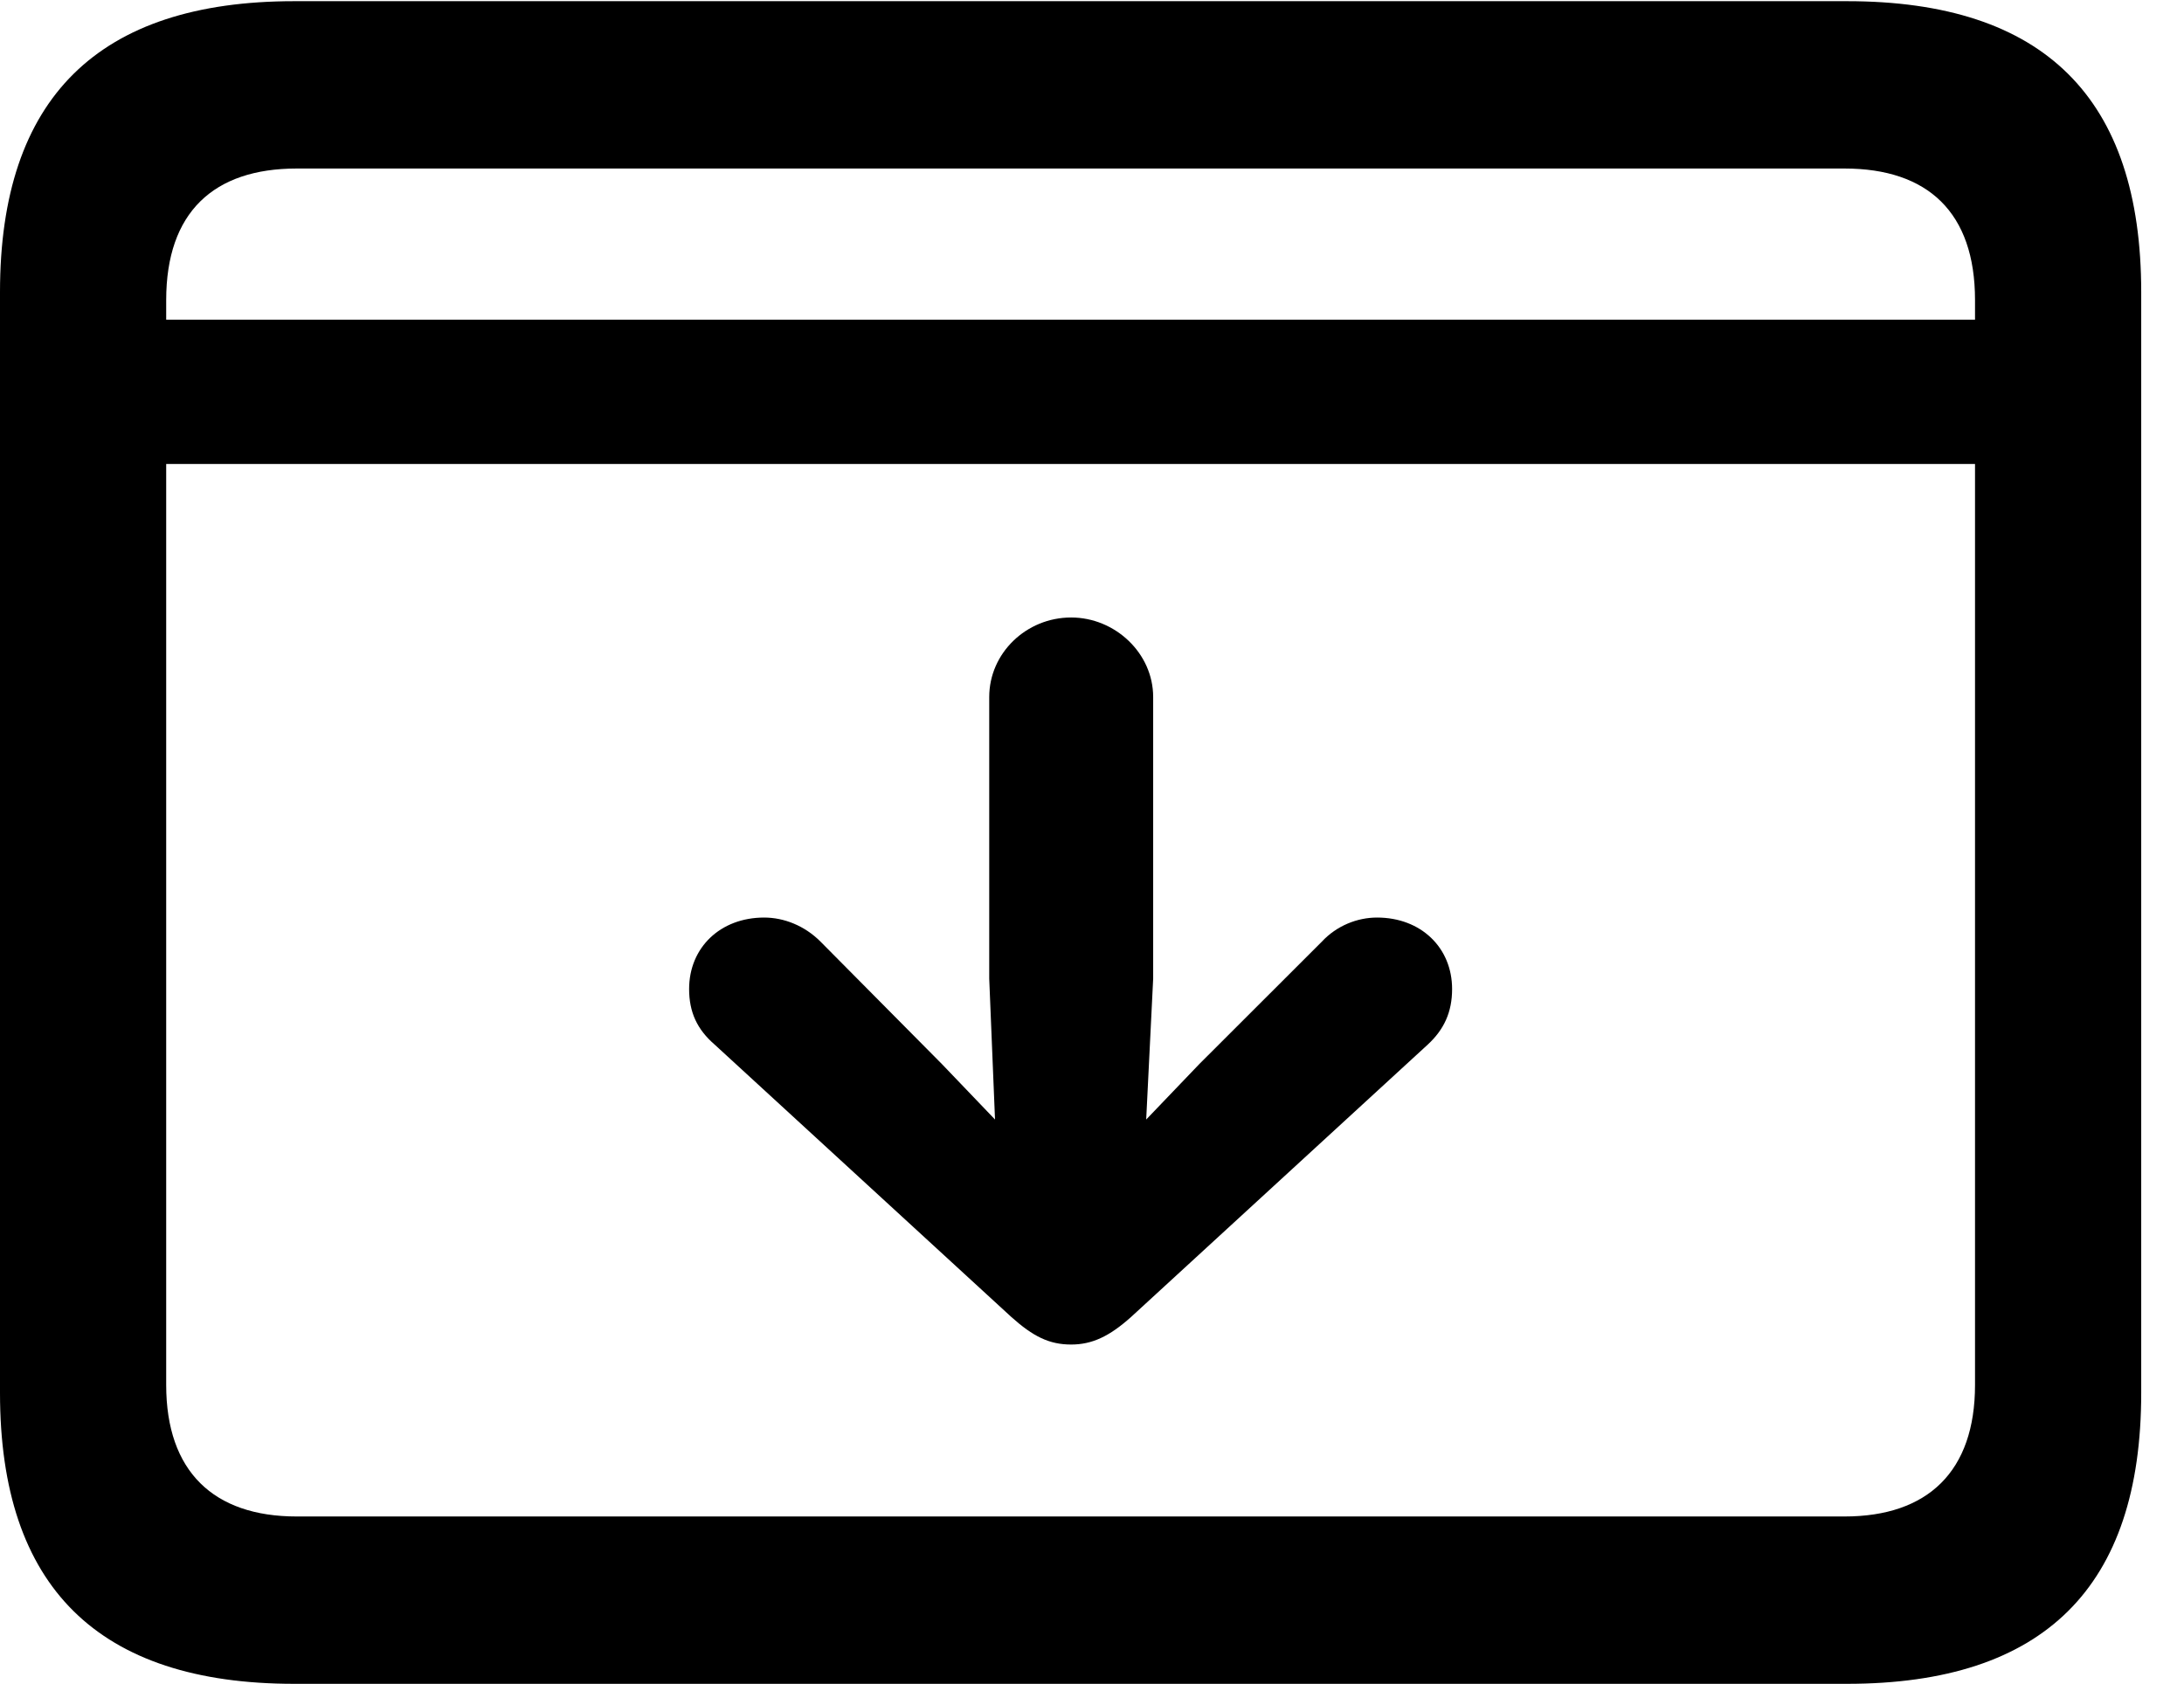 <svg version="1.1" xmlns="http://www.w3.org/2000/svg" xmlns:xlink="http://www.w3.org/1999/xlink" width="18.477" height="14.248" viewBox="0 0 18.477 14.248">
 <g>
  <rect height="14.248" opacity="0" width="18.477" x="0" y="0"/>
  <path d="M0.947 2.705L0.947 3.926L17.178 3.926L17.178 2.705ZM2.49 14.248L15.625 14.248C17.295 14.248 18.115 13.428 18.115 11.787L18.115 2.471C18.115 0.83 17.295 0.01 15.625 0.01L2.49 0.01C0.83 0.01 0 0.83 0 2.471L0 11.787C0 13.428 0.83 14.248 2.49 14.248ZM2.51 12.832C1.807 12.832 1.406 12.451 1.406 11.719L1.406 2.539C1.406 1.797 1.807 1.426 2.51 1.426L15.605 1.426C16.309 1.426 16.709 1.797 16.709 2.539L16.709 11.719C16.709 12.451 16.309 12.832 15.605 12.832Z" fill="currentColor"/>
  <path d="M9.062 5.225C8.682 5.225 8.369 5.527 8.369 5.898L8.369 8.281L8.418 9.473L7.969 9.004L6.943 7.969C6.807 7.832 6.631 7.764 6.465 7.764C6.094 7.764 5.83 8.018 5.83 8.369C5.83 8.564 5.898 8.711 6.045 8.838L8.555 11.143C8.74 11.309 8.877 11.377 9.062 11.377C9.238 11.377 9.385 11.309 9.57 11.143L12.08 8.838C12.217 8.711 12.285 8.564 12.285 8.369C12.285 8.018 12.021 7.764 11.65 7.764C11.484 7.764 11.309 7.832 11.182 7.969L10.146 9.004L9.697 9.473L9.756 8.281L9.756 5.898C9.756 5.527 9.434 5.225 9.062 5.225Z" fill="currentColor"/>
 </g>
</svg>
